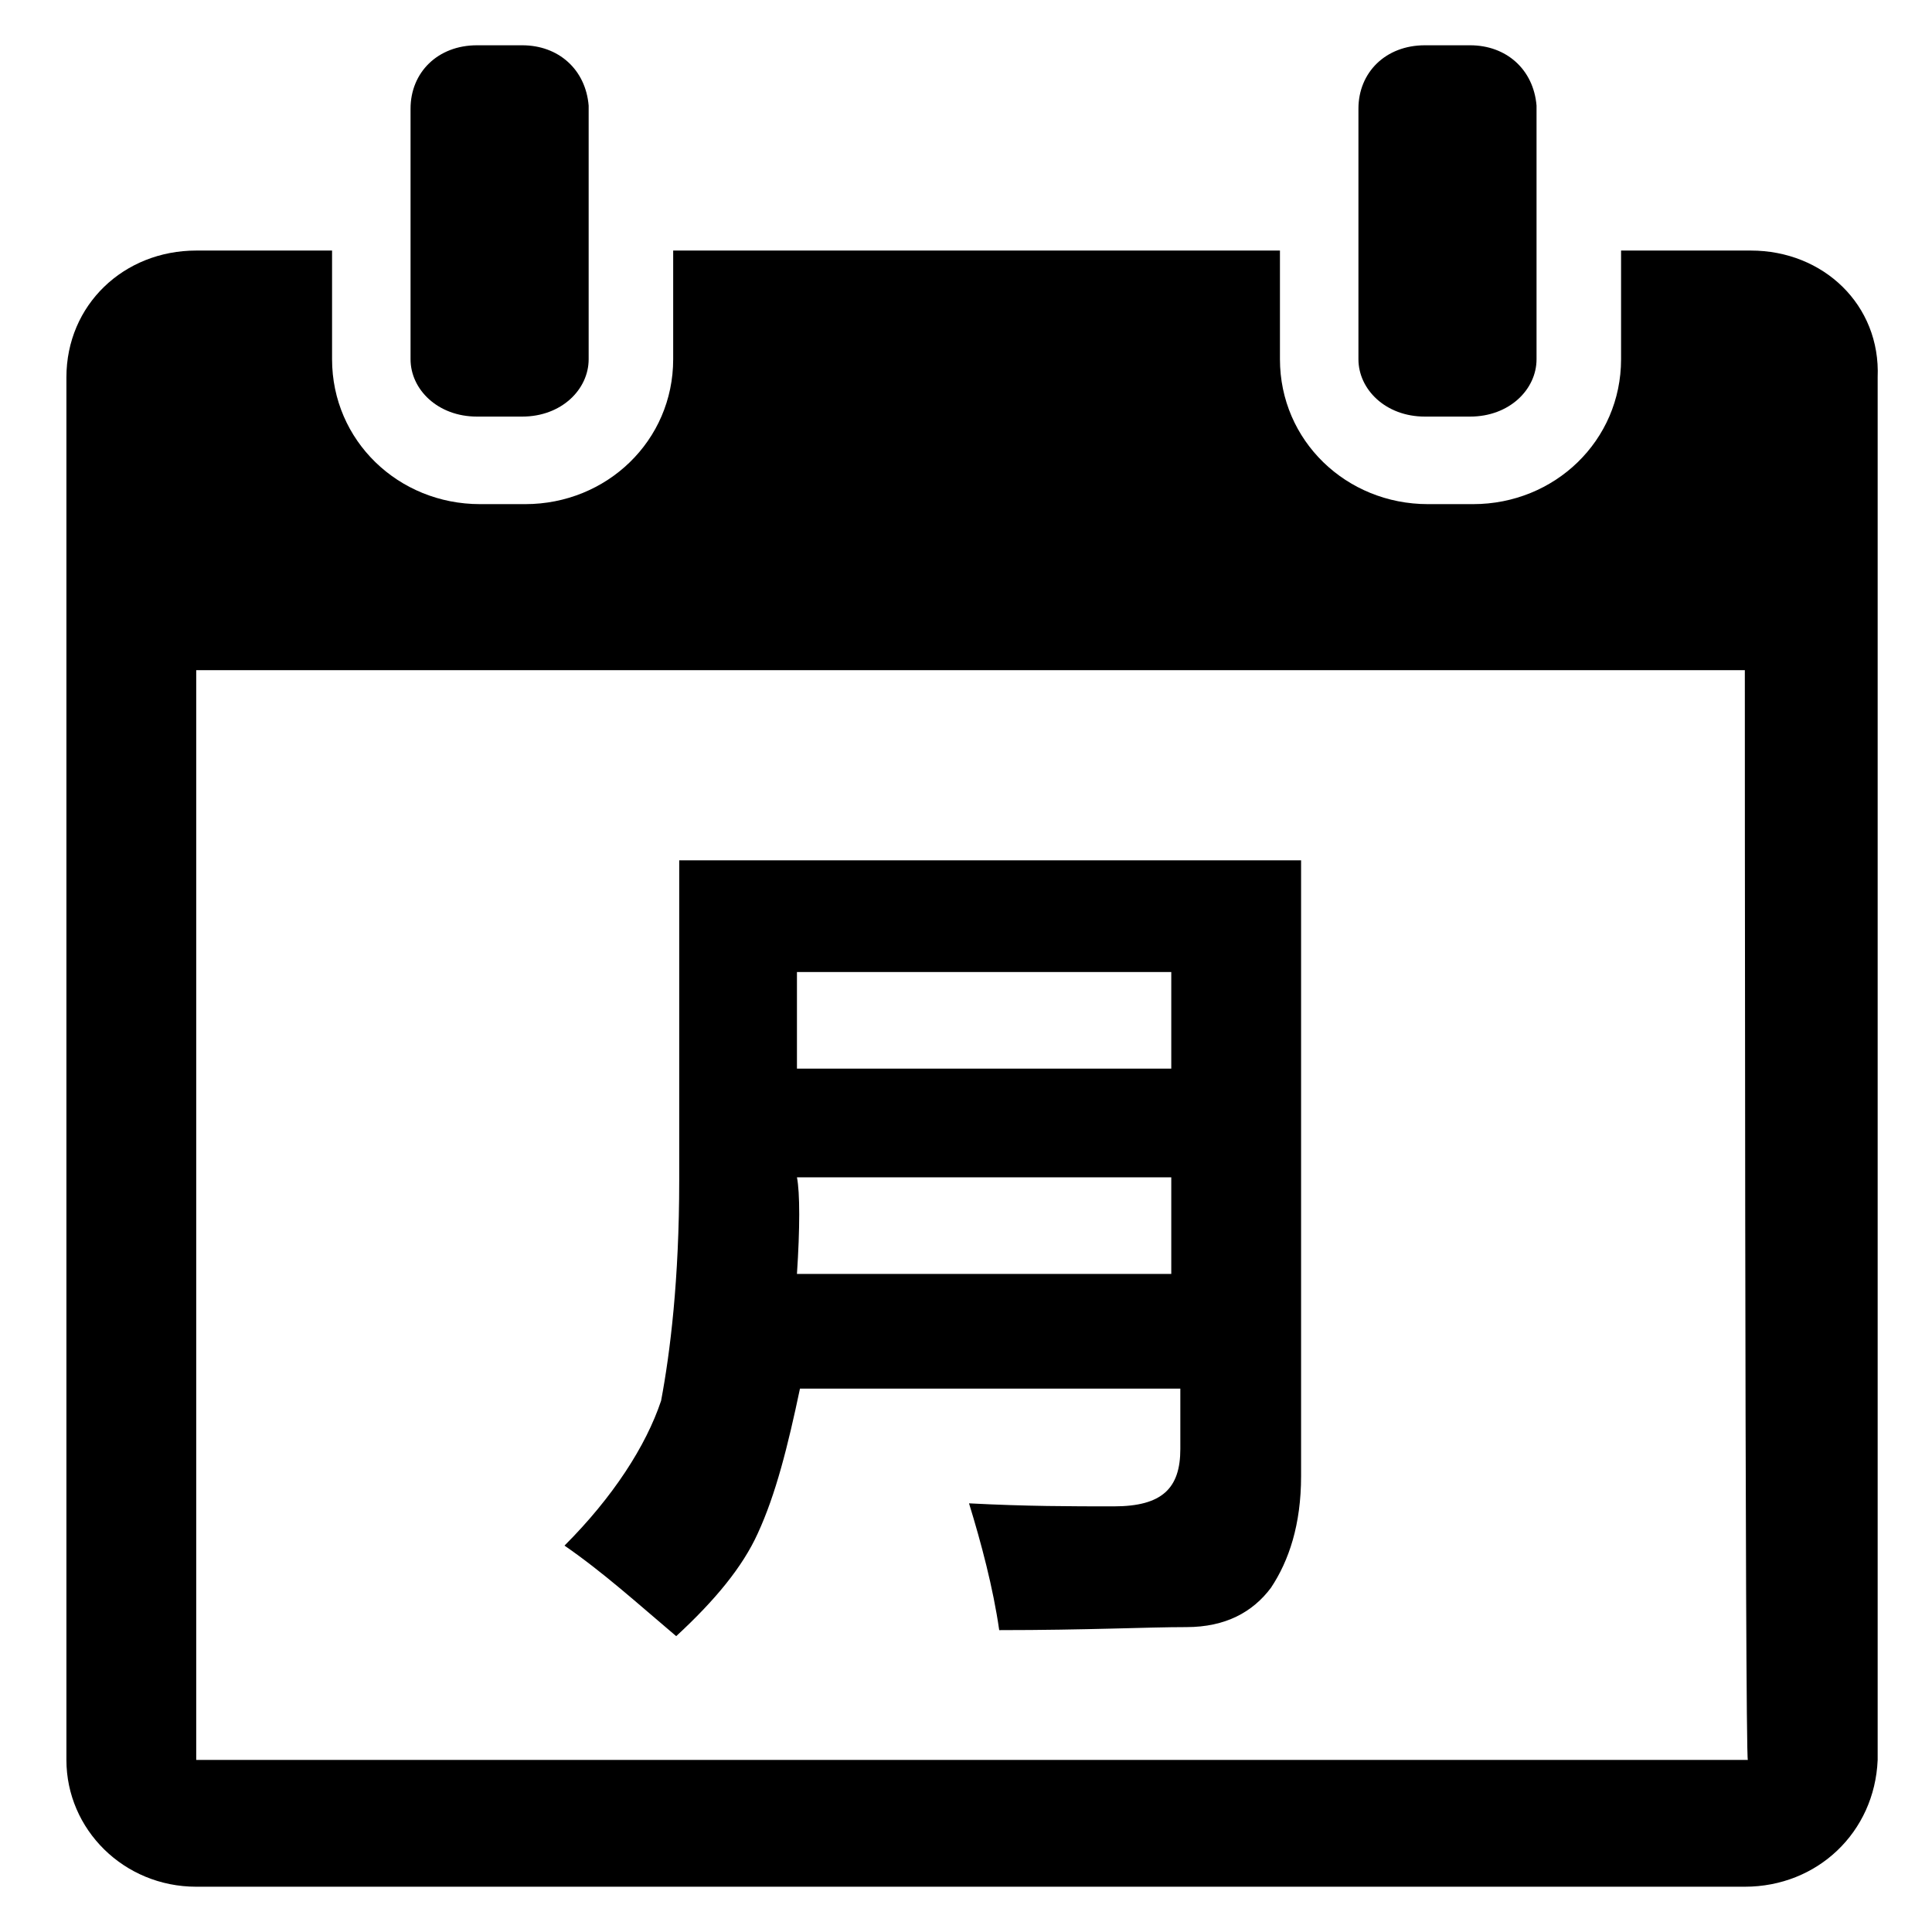 <?xml version="1.0" standalone="no"?><!DOCTYPE svg PUBLIC "-//W3C//DTD SVG 1.1//EN" "http://www.w3.org/Graphics/SVG/1.1/DTD/svg11.dtd"><svg t="1682850044150" class="icon" viewBox="0 0 1024 1024" version="1.1" xmlns="http://www.w3.org/2000/svg" p-id="5091" xmlns:xlink="http://www.w3.org/1999/xlink" width="200" height="200"><path d="M755.2 220.8h24c20.8 0 35.2-14.4 35.2-30.4V56c-1.6-19.2-16-32-35.2-32h-24c-20.8 0-35.2 14.4-35.2 33.6v132.8c0 16 14.4 30.4 35.2 30.4zM252.8 220.8h24c20.8 0 35.2-14.4 35.2-30.4V56c-1.6-19.2-16-32-35.2-32h-24c-20.8 0-35.2 14.4-35.2 33.6v132.8c0 16 14.4 30.4 35.2 30.4z" fill="currentColor" p-id="5092"></path><path d="M928 132.8h-68.8v57.6c0 43.2-35.2 76.8-78.4 76.8h-24c-43.2 0-78.4-33.6-78.4-76.8V132.8H356.8v57.6c0 43.2-35.2 76.8-78.4 76.8h-24c-43.2 0-78.4-33.6-78.4-76.8V132.8H104c-38.4 0-68.8 28.8-68.8 67.2v732.8c0 36.8 30.4 67.2 68.8 67.2h820.8c38.4 0 68.8-28.8 70.4-67.2V200c1.6-38.4-28.8-67.2-67.2-67.2z m-824 800V355.2h820.8s0 577.6 1.6 577.6H104z" fill="currentColor" p-id="5093"></path><path d="M360 456v169.6c0 52.8-4.8 91.2-9.6 116.8-8 24-25.6 51.2-51.2 76.8 20.8 14.4 38.4 30.4 59.2 48 20.8-19.2 35.2-36.8 43.2-54.4 9.6-20.8 16-46.4 22.4-76.8h201.6v32c0 20.8-9.6 30.4-35.2 30.4-22.4 0-46.4 0-76.8-1.6 6.4 20.8 12.8 44.8 16 67.2 46.4 0 78.4-1.6 99.2-1.6 20.8 0 35.2-8 44.8-20.8 9.6-14.4 16-33.6 16-59.2V456H360z m260.8 219.2H422.4c1.6-24 1.6-43.2 0-51.2h198.4v51.2z m0-108.8H422.4v-51.2h198.4v51.2z" fill="currentColor" p-id="5094"></path></svg>